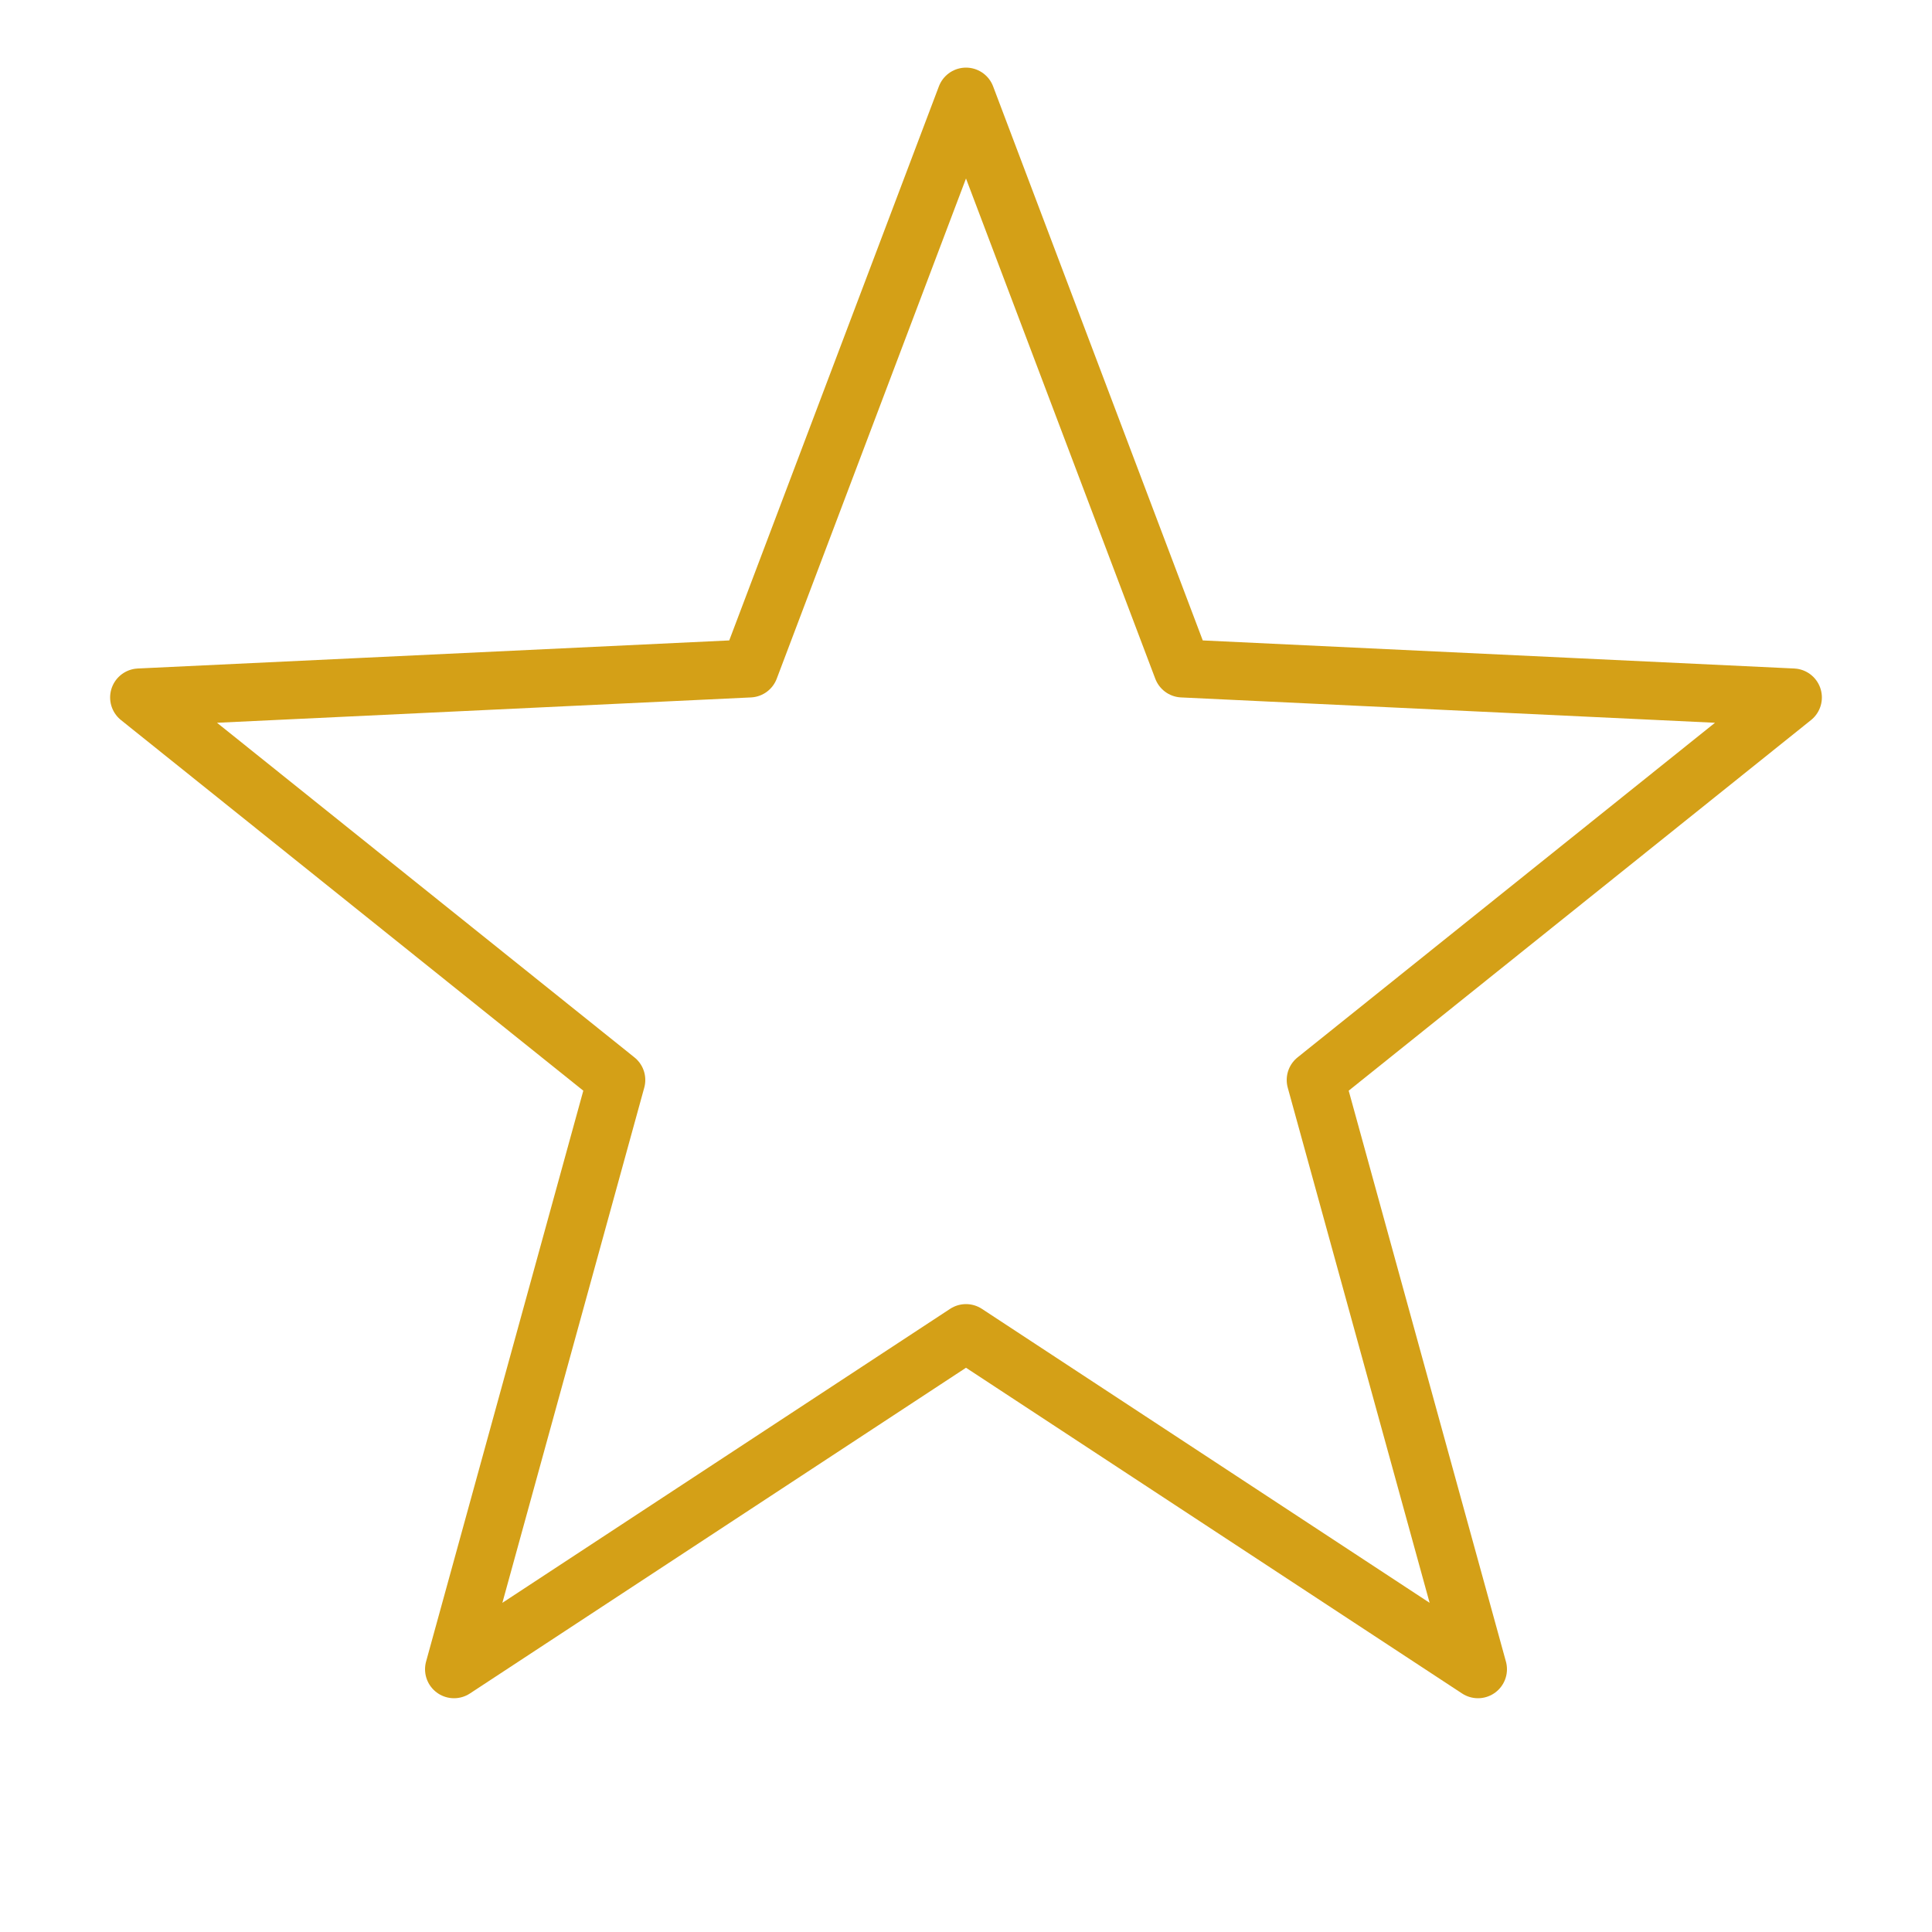<svg viewBox="0 0 100 100" xmlns="http://www.w3.org/2000/svg" role="img" aria-label="Outlined star">
  <title>Outlined star</title>
  <polygon points="50.0,5.0 61.2,34.6 92.8,36.1 68.1,55.9 76.5,86.4 50.0,69.0 23.5,86.4 31.9,55.9 7.2,36.1 38.8,34.6" fill="none" stroke="#D4A017" stroke-width="3" stroke-linejoin="round"></polygon>
</svg>
